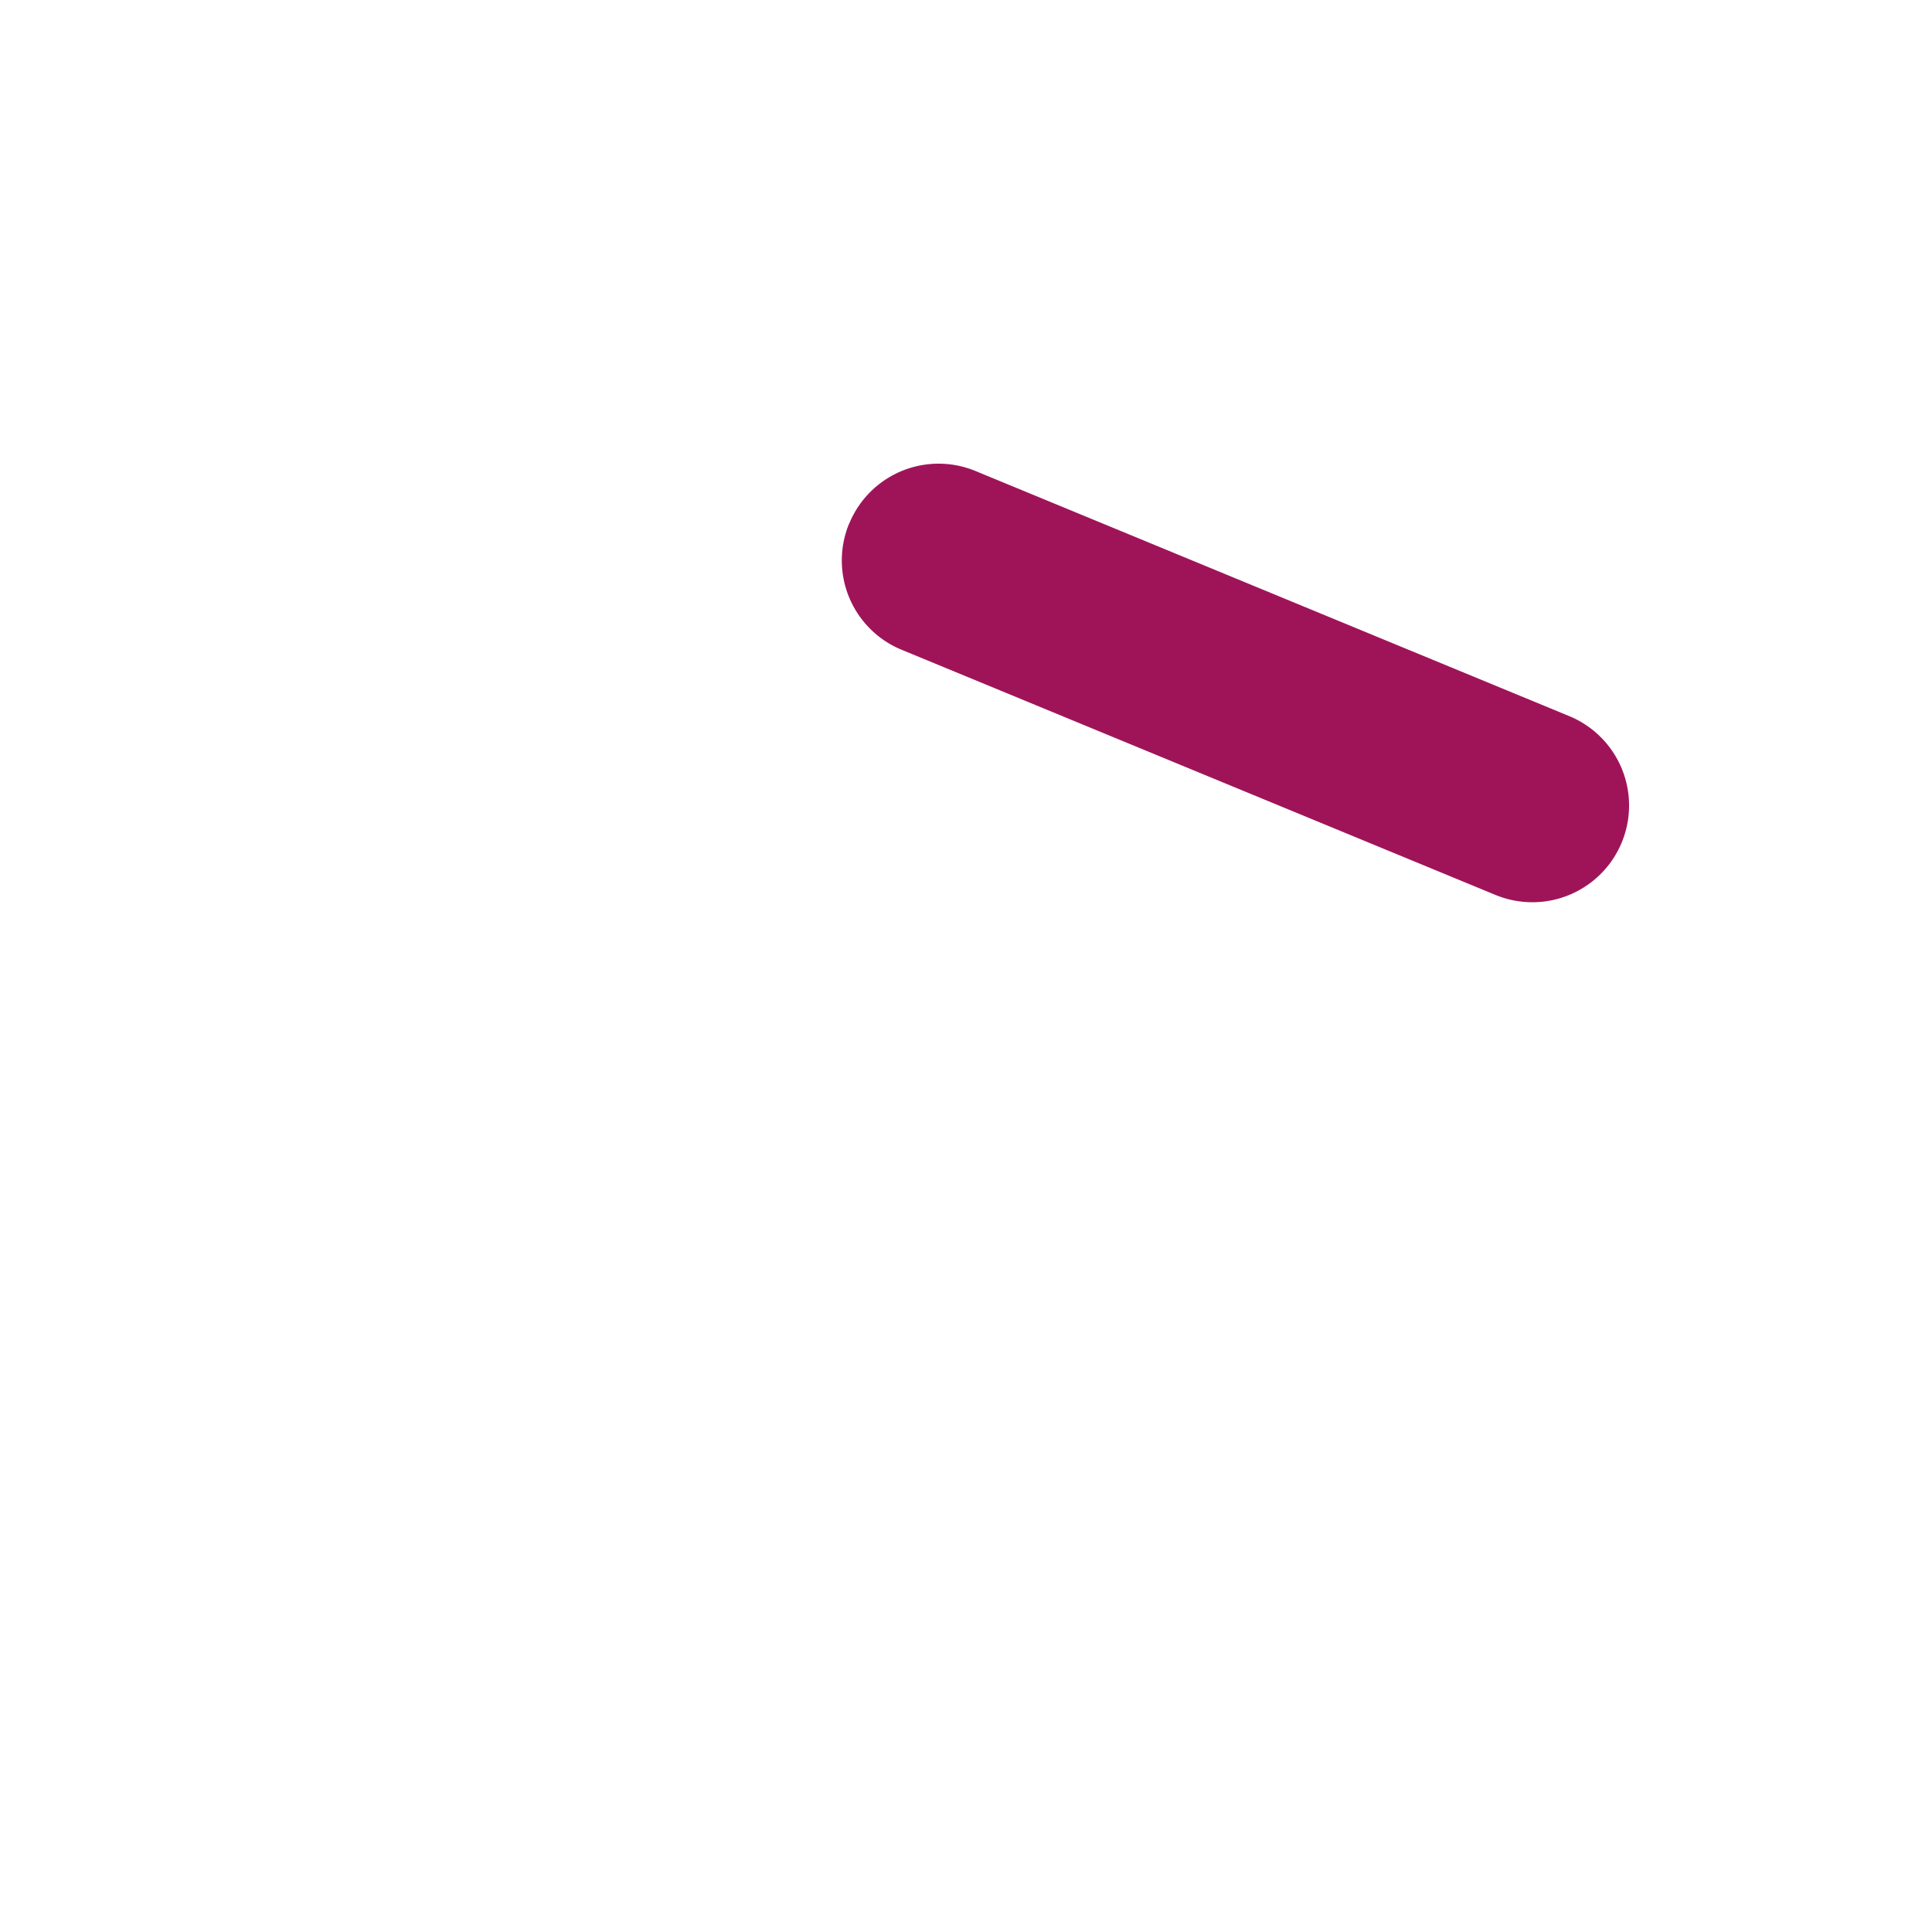<svg xmlns="http://www.w3.org/2000/svg" width="3em" height="3em" viewBox="0 0 24 24"><g fill="none"><path fill="url(#)" d="M21.071 8.86c.604.998.929 2.203.929 3.64c0 2.206-.833 3.75-1.68 4.738A6.7 6.7 0 0 1 19 18.421v1.83A1.75 1.75 0 0 1 17.25 22H16a1.5 1.5 0 0 1-1.5-1.5h-2A1.5 1.5 0 0 1 11 22H9.75A1.75 1.75 0 0 1 8 20.25v-.684a7 7 0 0 1-.464-.175A6.5 6.5 0 0 1 5.47 18.03a10 10 0 0 1-1.605-2.13a.49.49 0 0 0-.329-.259A1.84 1.84 0 0 1 2 13.828v-1.753c0-.843.61-1.562 1.44-1.7c.087-.015.216-.101.277-.284c.192-.576.565-1.434 1.253-2.121a8 8 0 0 1 1.658-1.246q.206-.117.372-.201V3.67c0-.938 1.13-1.323 1.74-.716c.33.329.81.768 1.341 1.134s1.033.66 1.454.66c4.248 0 7.684 1.051 9.536 4.11"/><path fill="url(#)" d="M9 10a1 1 0 1 1-2 0a1 1 0 0 1 2 0"/><path fill="#9F1459" d="M10.55 6.503a1.2 1.2 0 0 1 1.568-.652l7.376 3.045a1.201 1.201 0 1 1-.917 2.221l-7.376-3.045a1.2 1.2 0 0 1-.652-1.57"/><path fill="url(#)" d="M17.545 10.69a4.001 4.001 0 1 0-5.244-2.164z"/><path fill="url(#)" fill-opacity=".8" d="M17.545 10.69a4.001 4.001 0 1 0-5.244-2.164z"/><defs><radialGradient id="" cx="0" cy="0" r="1" gradientTransform="matrix(5.188 18.187 -18.811 5.365 8.125 4.563)" gradientUnits="userSpaceOnUse"><stop stop-color="#F08AF4"/><stop offset=".581" stop-color="#E869CE"/><stop offset="1" stop-color="#D7257D"/></radialGradient><radialGradient id="" cx="0" cy="0" r="1" gradientTransform="rotate(59.532 -4.541 11.412)scale(1.695)" gradientUnits="userSpaceOnUse"><stop stop-color="#B91D6B"/><stop offset="1" stop-color="#670938"/></radialGradient><linearGradient id="" x1="18.745" x2="12.651" y1="9.82" y2="4.629" gradientUnits="userSpaceOnUse"><stop stop-color="#FF8A69"/><stop offset="1" stop-color="#FFCD0F"/></linearGradient><linearGradient id="" x1="17.188" x2="14.563" y1="3.438" y2="9.75" gradientUnits="userSpaceOnUse"><stop offset=".67" stop-color="#FB5937" stop-opacity="0"/><stop offset="1" stop-color="#CD3E1D"/></linearGradient></defs></g></svg>